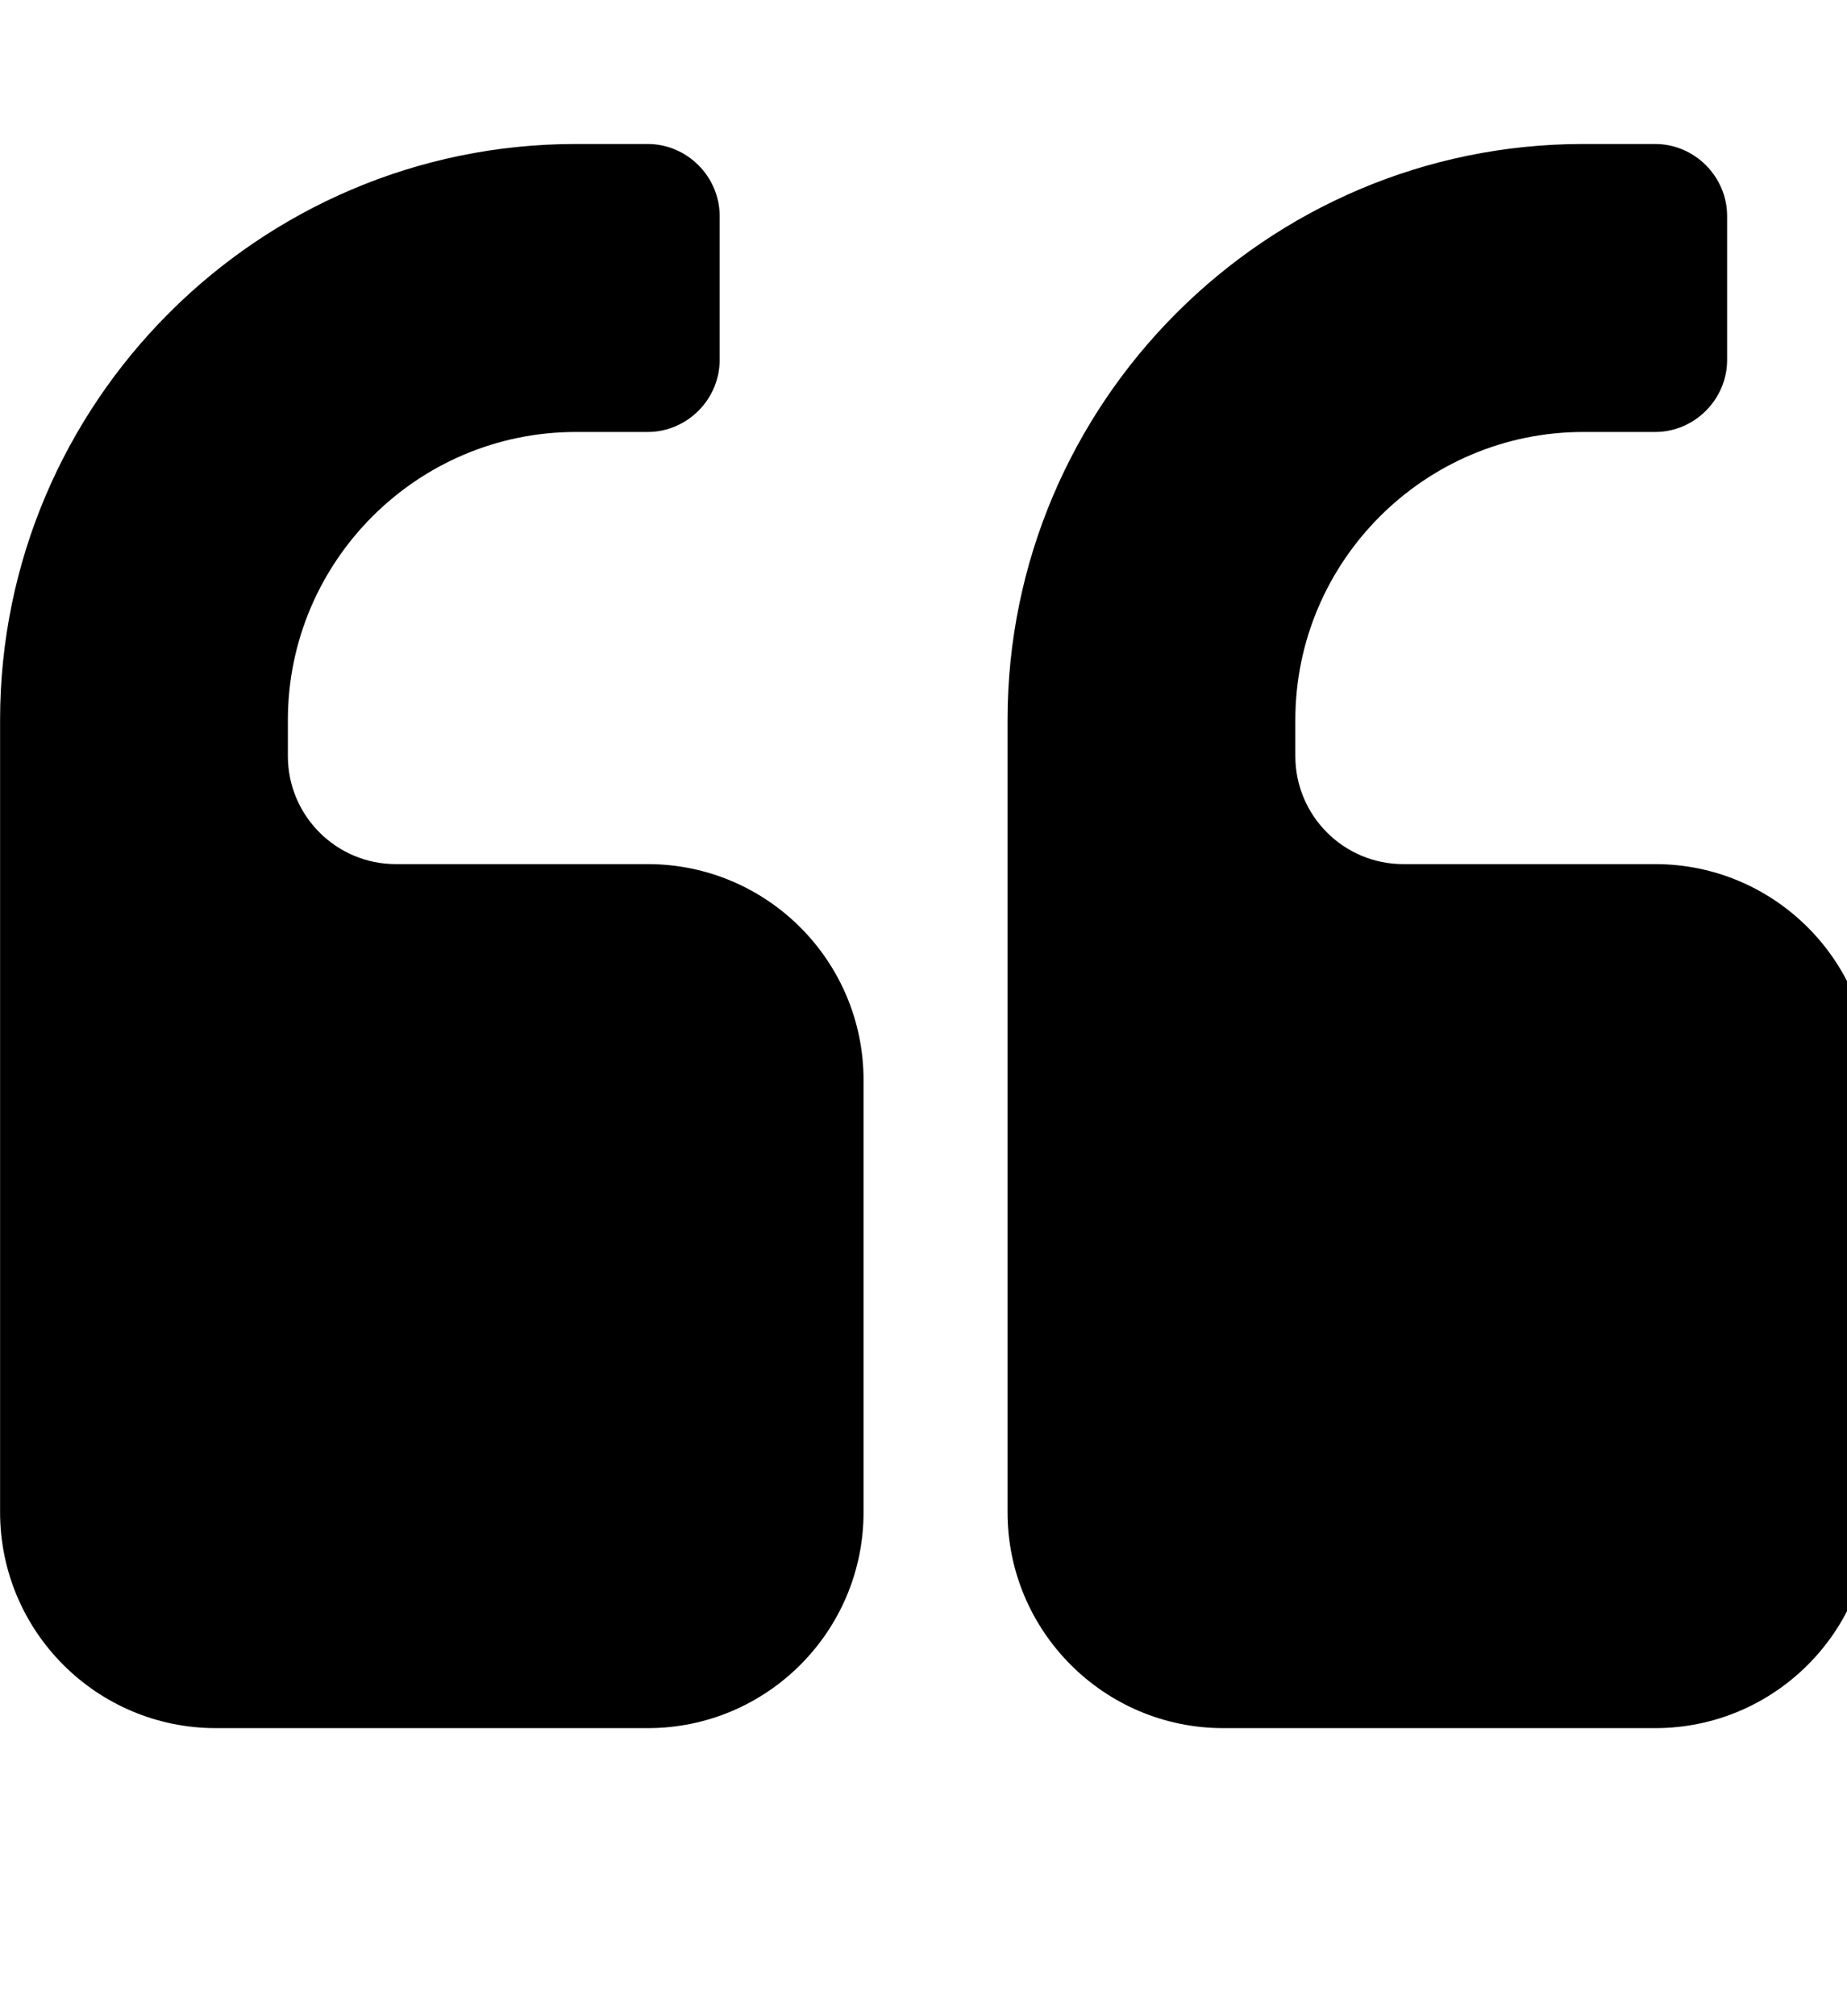 <!-- Generated by IcoMoon.io -->
<svg version="1.1" xmlns="http://www.w3.org/2000/svg" width="22" height="24" viewBox="0 0 22 24">
<path d="M10.286 12.857v5.143c0 1.42-1.152 2.571-2.571 2.571h-5.143c-1.42 0-2.571-1.152-2.571-2.571v-9.429c0-3.777 3.080-6.857 6.857-6.857h0.857c0.469 0 0.857 0.388 0.857 0.857v1.714c0 0.469-0.388 0.857-0.857 0.857h-0.857c-1.888 0-3.429 1.54-3.429 3.429v0.429c0 0.71 0.576 1.286 1.286 1.286h3c1.42 0 2.571 1.152 2.571 2.571zM22.286 12.857v5.143c0 1.42-1.152 2.571-2.571 2.571h-5.143c-1.42 0-2.571-1.152-2.571-2.571v-9.429c0-3.777 3.080-6.857 6.857-6.857h0.857c0.469 0 0.857 0.388 0.857 0.857v1.714c0 0.469-0.388 0.857-0.857 0.857h-0.857c-1.888 0-3.429 1.54-3.429 3.429v0.429c0 0.71 0.576 1.286 1.286 1.286h3c1.42 0 2.571 1.152 2.571 2.571z"></path>
</svg>
